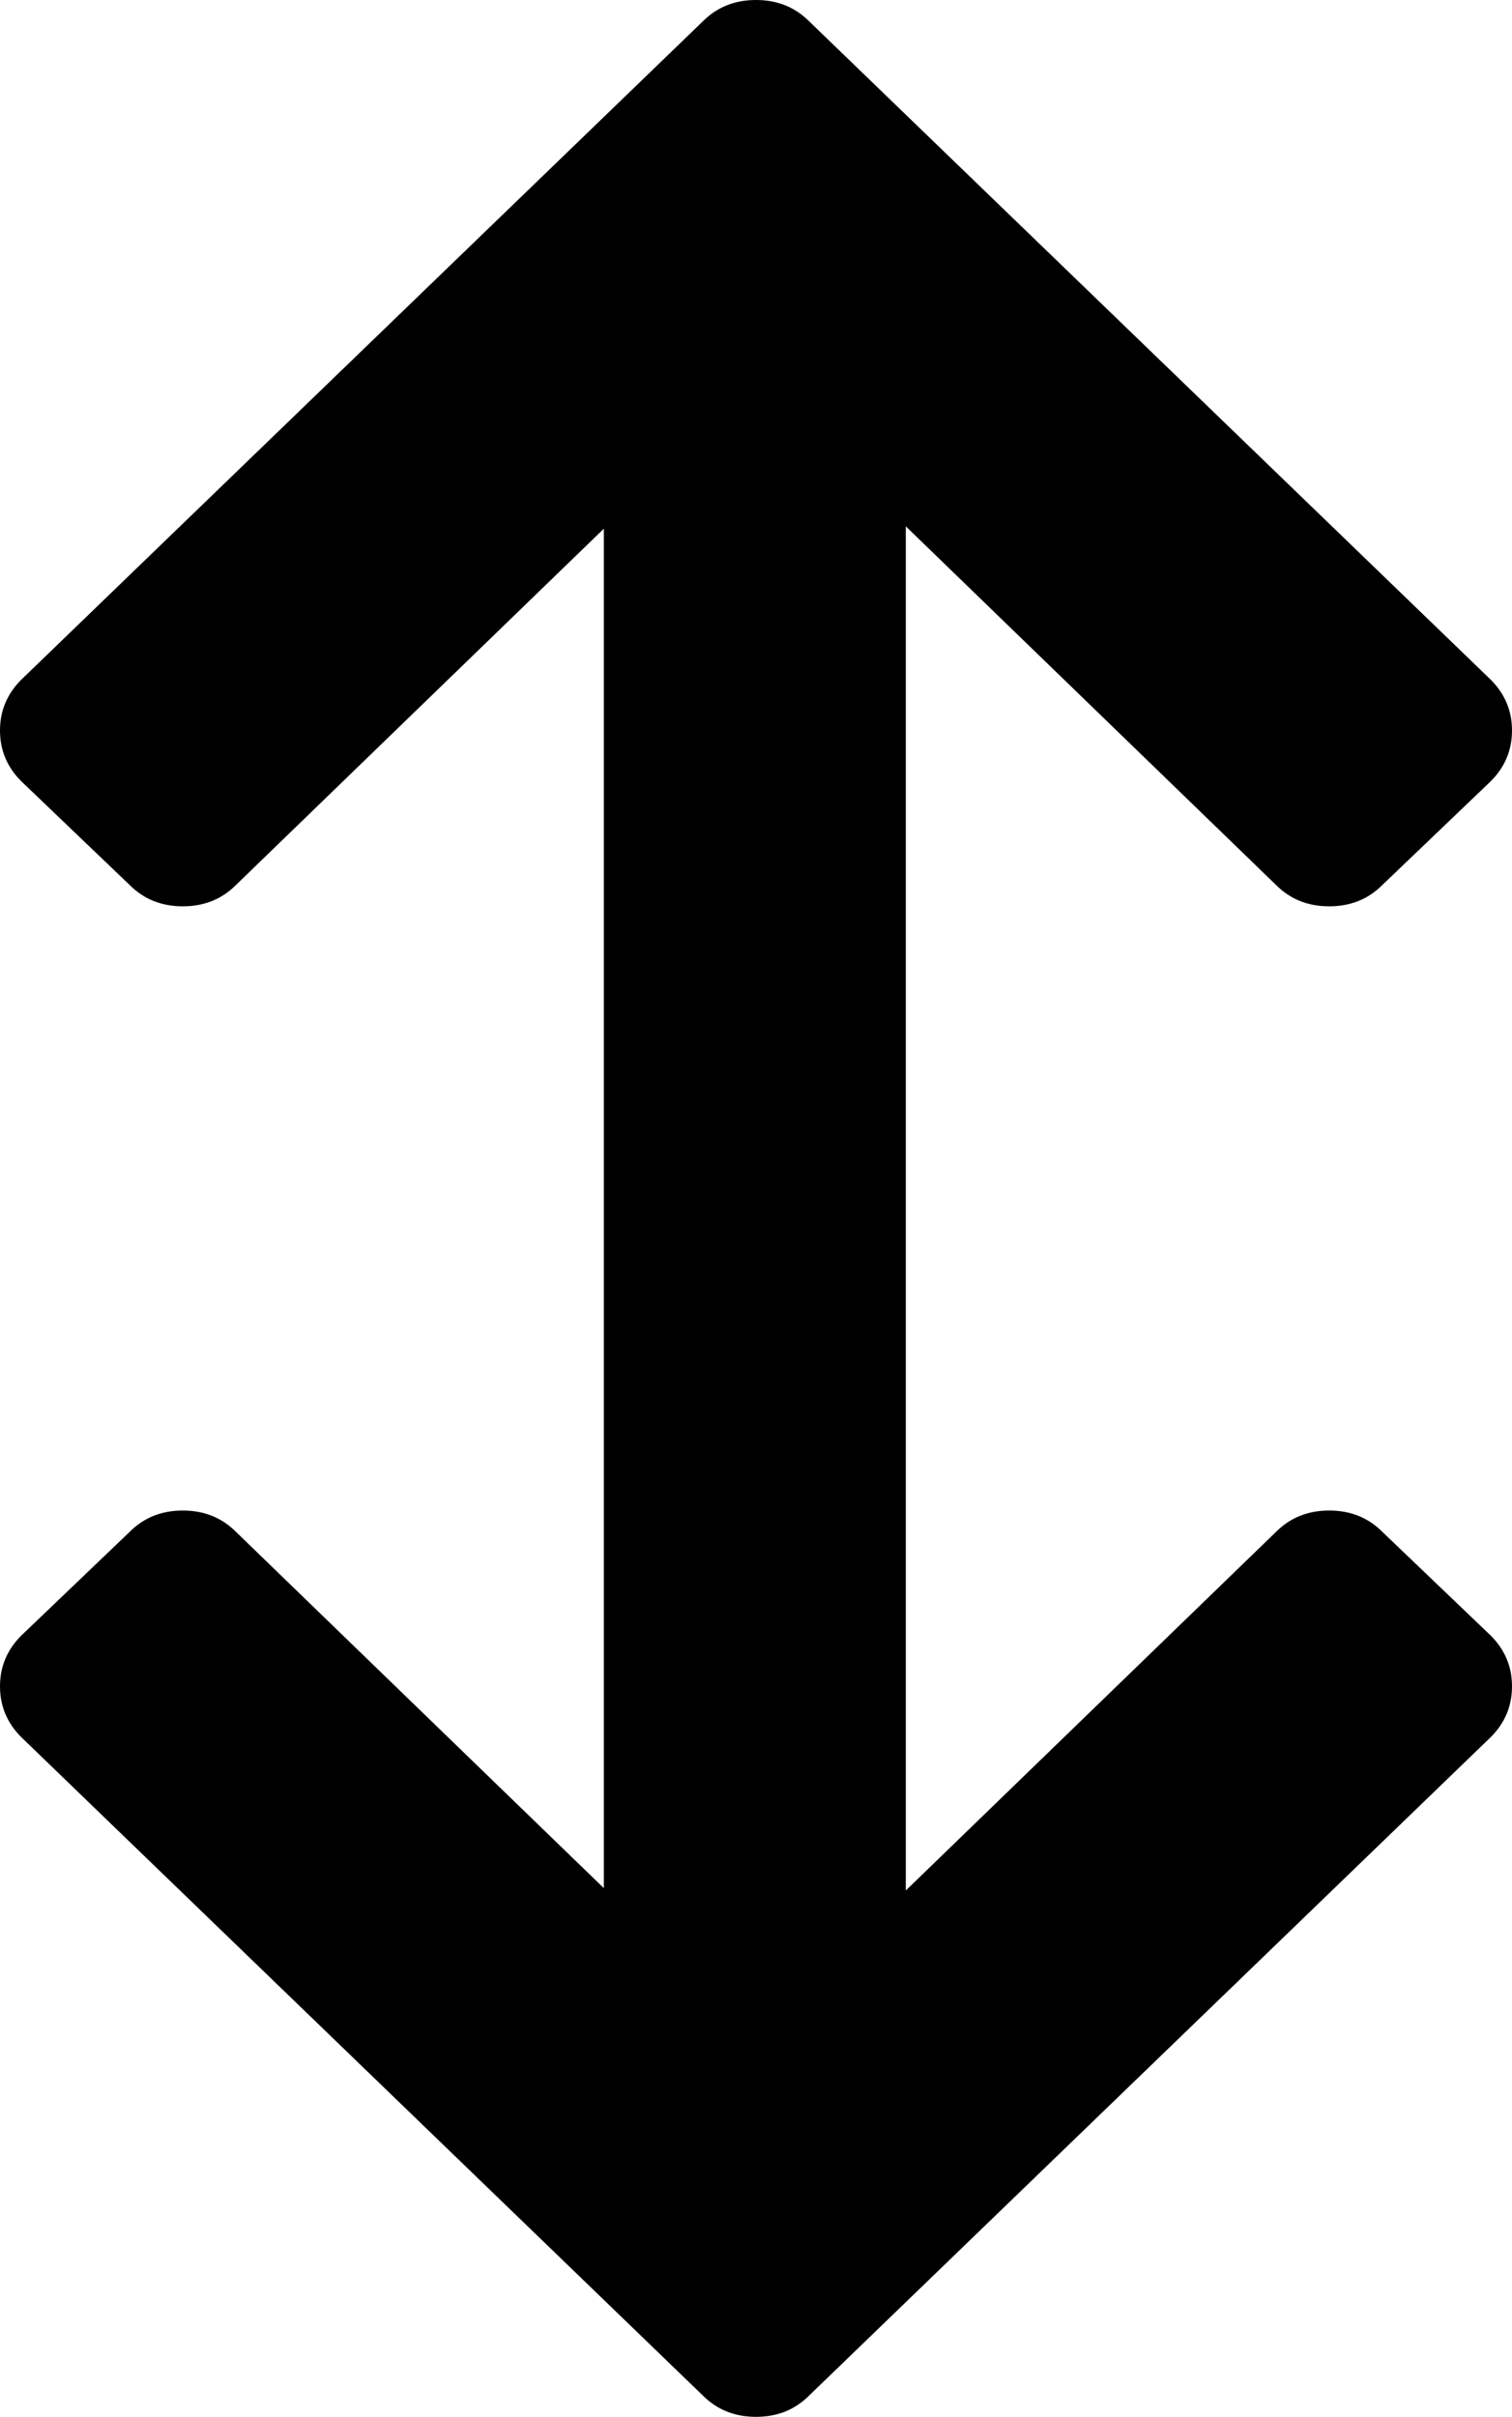 <svg xmlns="http://www.w3.org/2000/svg" xmlns:xlink="http://www.w3.org/1999/xlink" width="641" height="1024" viewBox="0 0 641 1024"><path fill="currentColor" d="M298 1015L9 736q-9-9-9-21.5T9 693l46-44q9-9 22.5-9t22.5 9l156 151V224L100 375q-9 9-22.5 9T55 375L9 331q-9-9-9-21.5T9 288L298 9q9-9 22.5-9T343 9l289 279q9 9 9 21.5t-9 21.5l-46 44q-9 9-22.5 9t-22.5-9L384 223v578l157-152q9-9 22.5-9t22.5 9l46 44q9 9 9 21.5t-9 21.5l-289 279q-9 9-22.5 9t-22.5-9"/></svg>